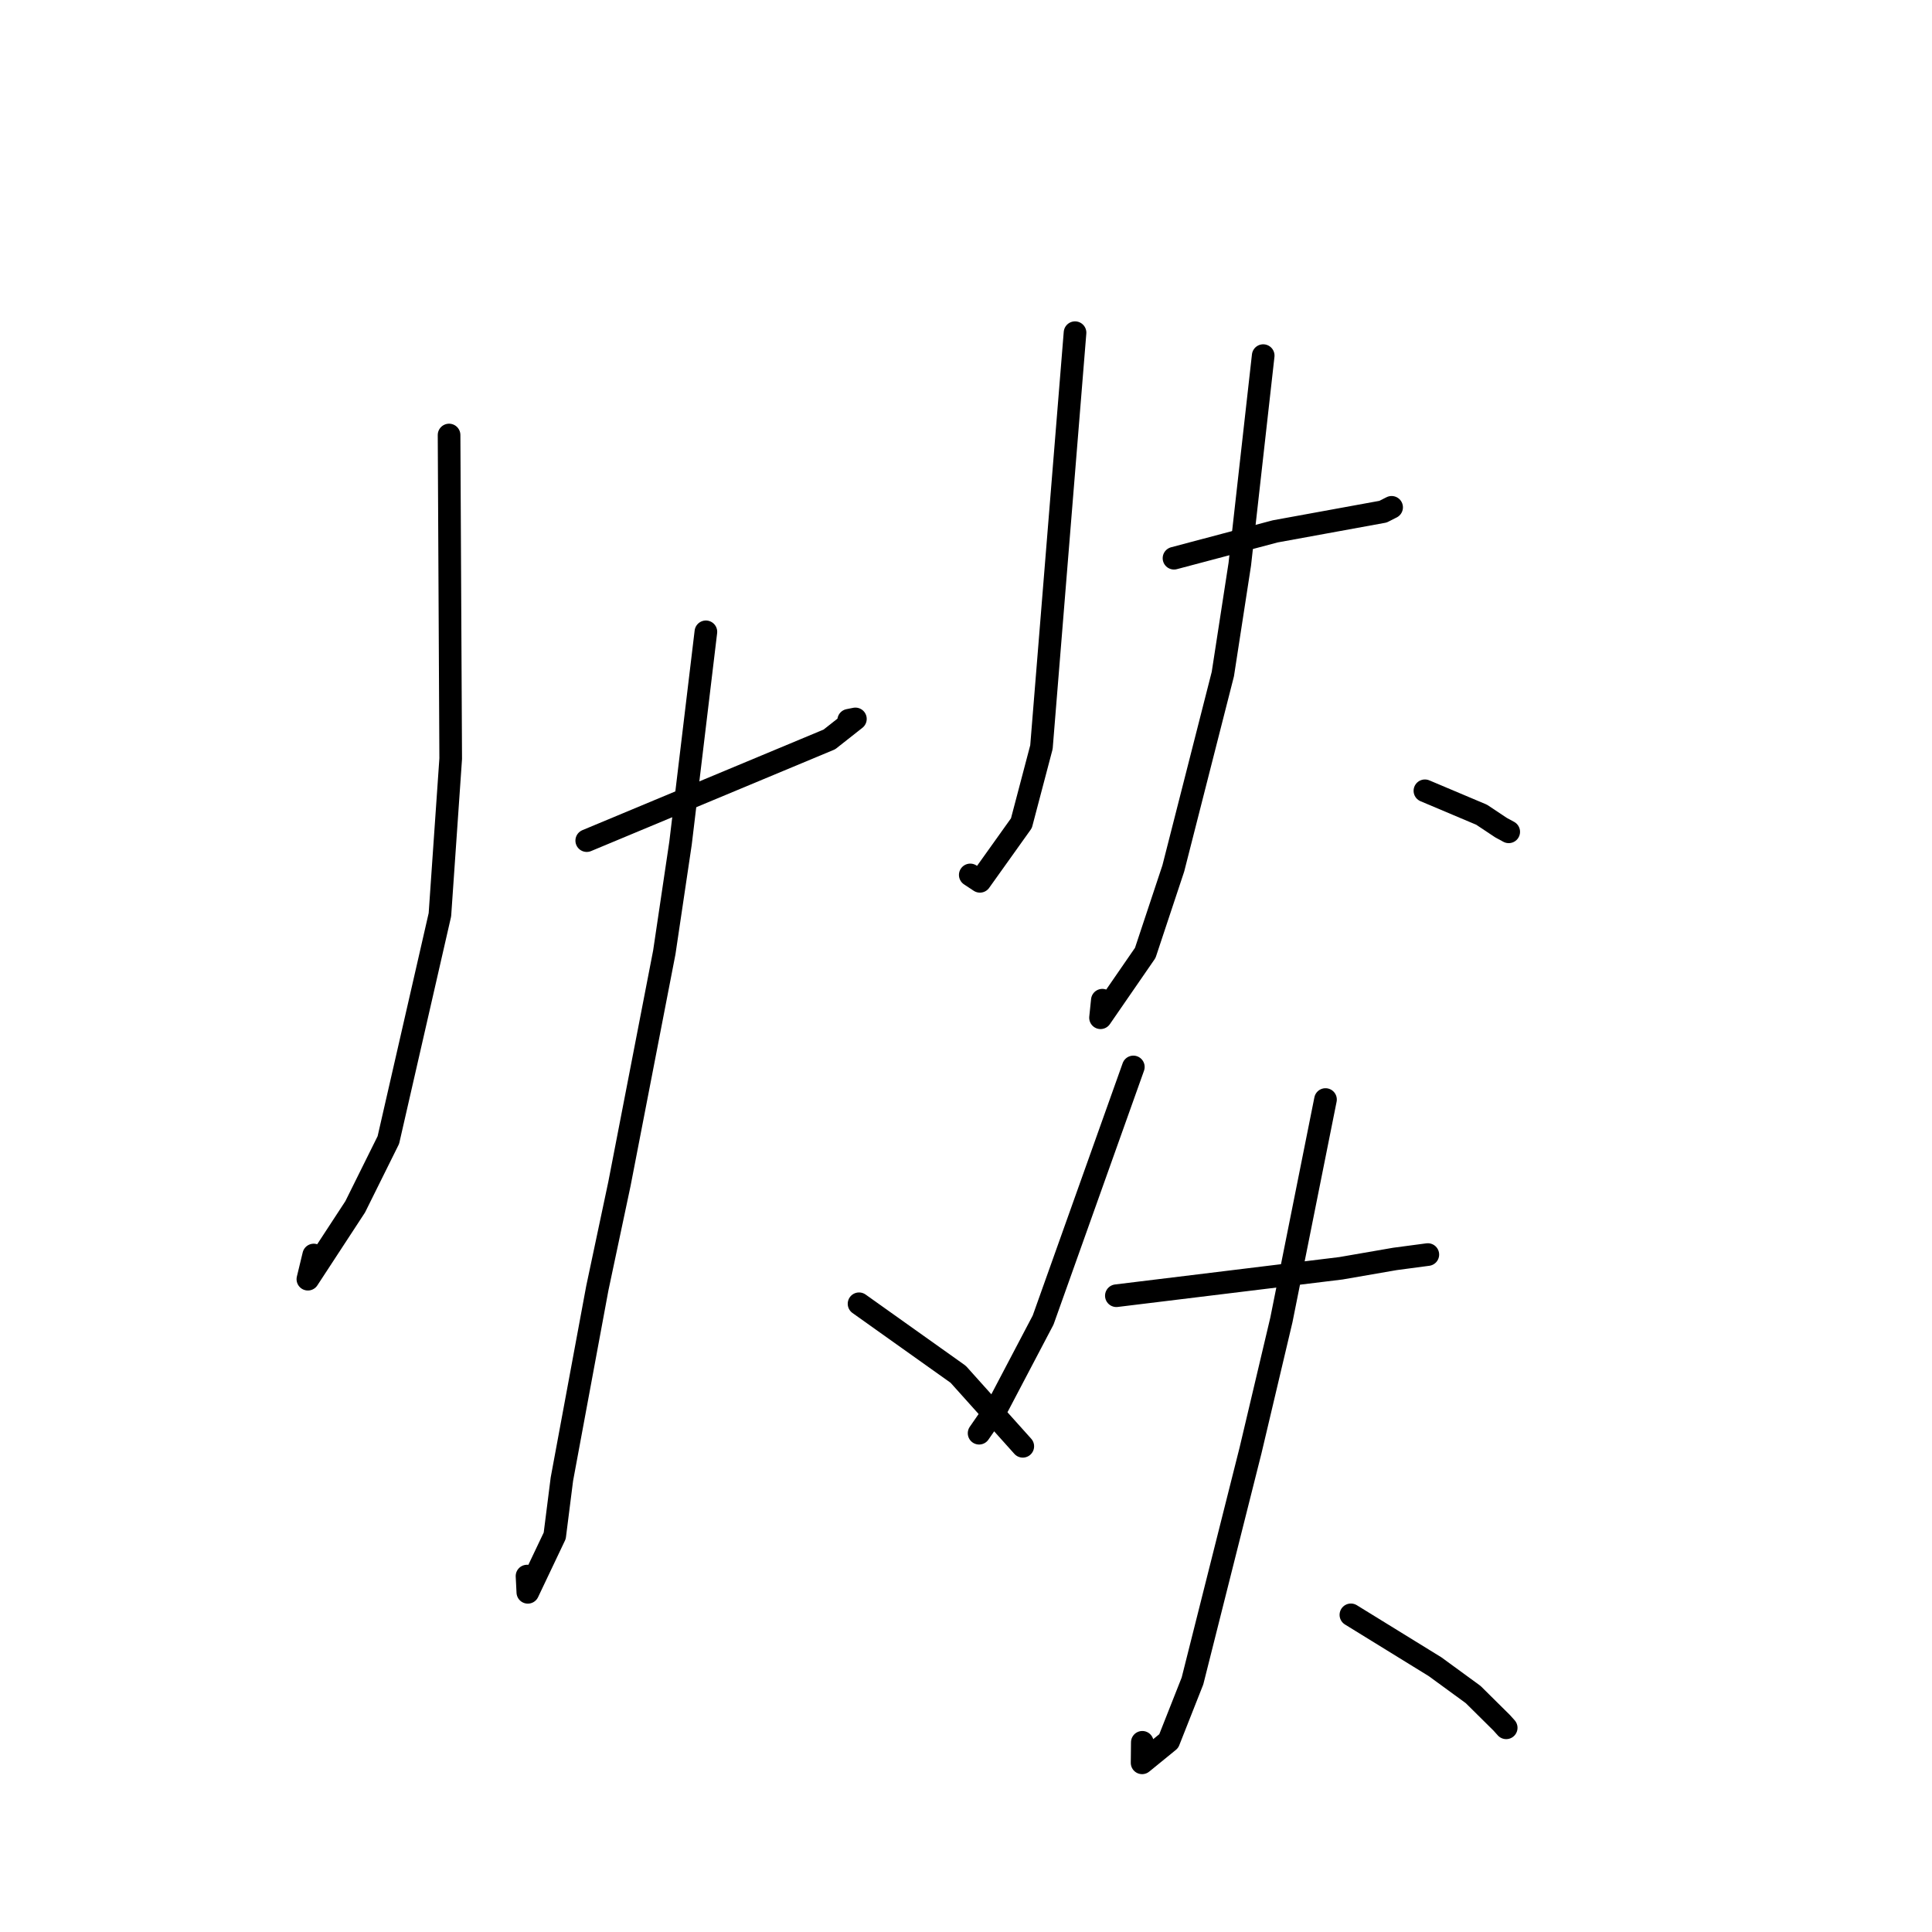 <?xml version="1.0" standalone="no"?>
    <svg width="256" height="256" xmlns="http://www.w3.org/2000/svg" version="1.1">
    <polyline stroke="black" stroke-width="3" stroke-linecap="round" fill="transparent" stroke-linejoin="round" points="59.504 57.642 59.612 79.087 59.72 100.532 58.29 121.208 51.46 151.055 47.065 159.912 40.796 169.499 41.57 166.296 " />
        <polyline stroke="black" stroke-width="3" stroke-linecap="round" fill="transparent" stroke-linejoin="round" points="77.746 111.386 93.821 104.682 109.897 97.978 113.345 95.261 112.454 95.439 " />
        <polyline stroke="black" stroke-width="3" stroke-linecap="round" fill="transparent" stroke-linejoin="round" points="93.534 83.72 91.854 97.726 90.173 111.731 88.023 126.195 82.079 156.869 79.146 170.702 74.453 195.999 73.503 203.496 69.941 210.99 69.833 208.839 " />
        <polyline stroke="black" stroke-width="3" stroke-linecap="round" fill="transparent" stroke-linejoin="round" points="113.828 172.756 120.396 177.428 126.965 182.1 135.27 191.358 135.524 191.642 " />
        <polyline stroke="black" stroke-width="3" stroke-linecap="round" fill="transparent" stroke-linejoin="round" points="142.447 44.082 140.222 71.539 137.997 98.996 135.342 109.077 129.845 116.779 128.717 116.034 128.565 115.933 " />
        <polyline stroke="black" stroke-width="3" stroke-linecap="round" fill="transparent" stroke-linejoin="round" points="155.561 73.966 162.263 72.189 168.964 70.411 183.259 67.801 184.164 67.341 184.396 67.224 " />
        <polyline stroke="black" stroke-width="3" stroke-linecap="round" fill="transparent" stroke-linejoin="round" points="167.381 47.121 165.83 60.937 164.28 74.754 162.033 89.318 155.469 115.071 151.752 126.263 145.826 134.856 146.066 132.531 " />
        <polyline stroke="black" stroke-width="3" stroke-linecap="round" fill="transparent" stroke-linejoin="round" points="188.809 104.783 192.563 106.368 196.317 107.953 198.897 109.668 199.913 110.22 " />
        <polyline stroke="black" stroke-width="3" stroke-linecap="round" fill="transparent" stroke-linejoin="round" points="150.173 141.376 144.196 158.144 138.22 174.912 132.248 186.278 129.894 189.68 129.736 189.908 " />
        <polyline stroke="black" stroke-width="3" stroke-linecap="round" fill="transparent" stroke-linejoin="round" points="147.924 171.689 162.798 169.872 177.673 168.055 184.831 166.815 188.92 166.272 189.194 166.236 " />
        <polyline stroke="black" stroke-width="3" stroke-linecap="round" fill="transparent" stroke-linejoin="round" points="175.635 145.694 172.714 160.291 169.793 174.887 165.708 192.164 158.011 222.734 154.862 230.707 151.334 233.584 151.363 230.865 " />
        <polyline stroke="black" stroke-width="3" stroke-linecap="round" fill="transparent" stroke-linejoin="round" points="179.001 213.976 184.58 217.414 190.159 220.853 195.202 224.535 198.99 228.286 199.579 228.943 " />
        </svg>